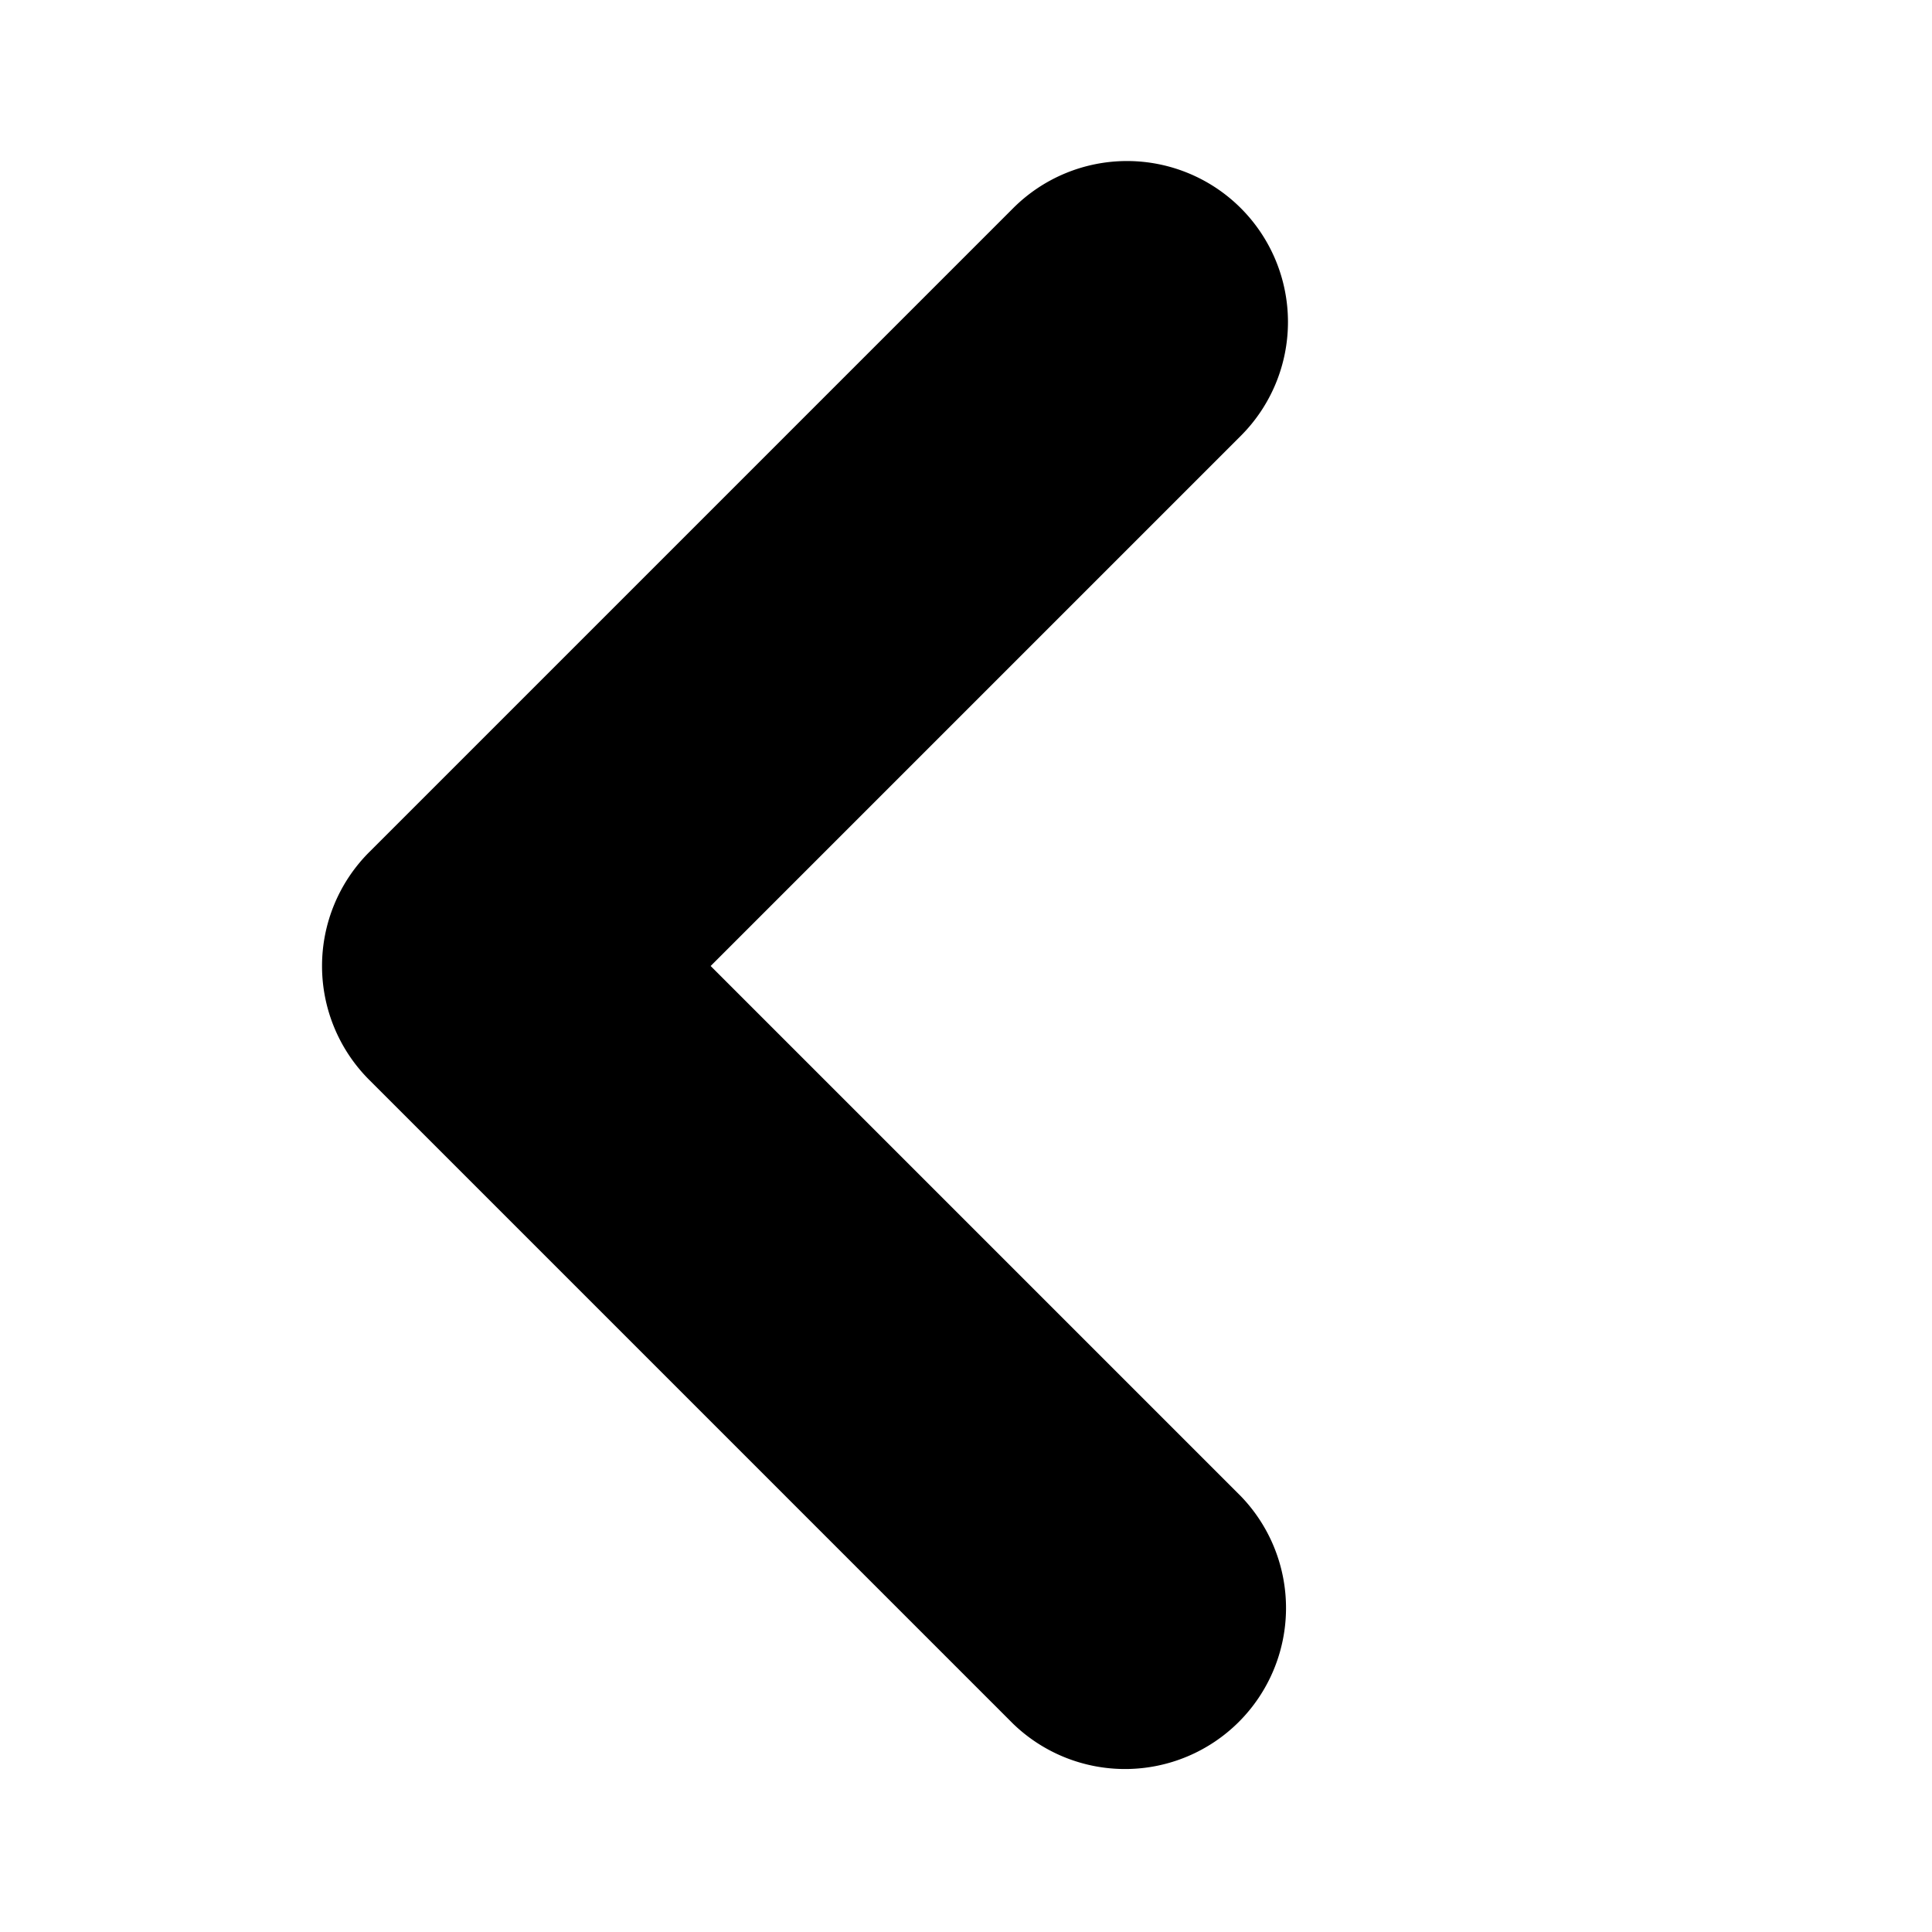 <svg width="12" height="12" xmlns="http://www.w3.org/2000/svg">
  <path fill-rule="evenodd" clip-rule="evenodd" d="M7.707 1.293a1 1 0 00-1.414 0l-4 4a1 1 0 000 1.414l4 4a1 1 0 001.414-1.414L4.414 6l3.293-3.293a1 1 0 000-1.414z"/>
</svg>